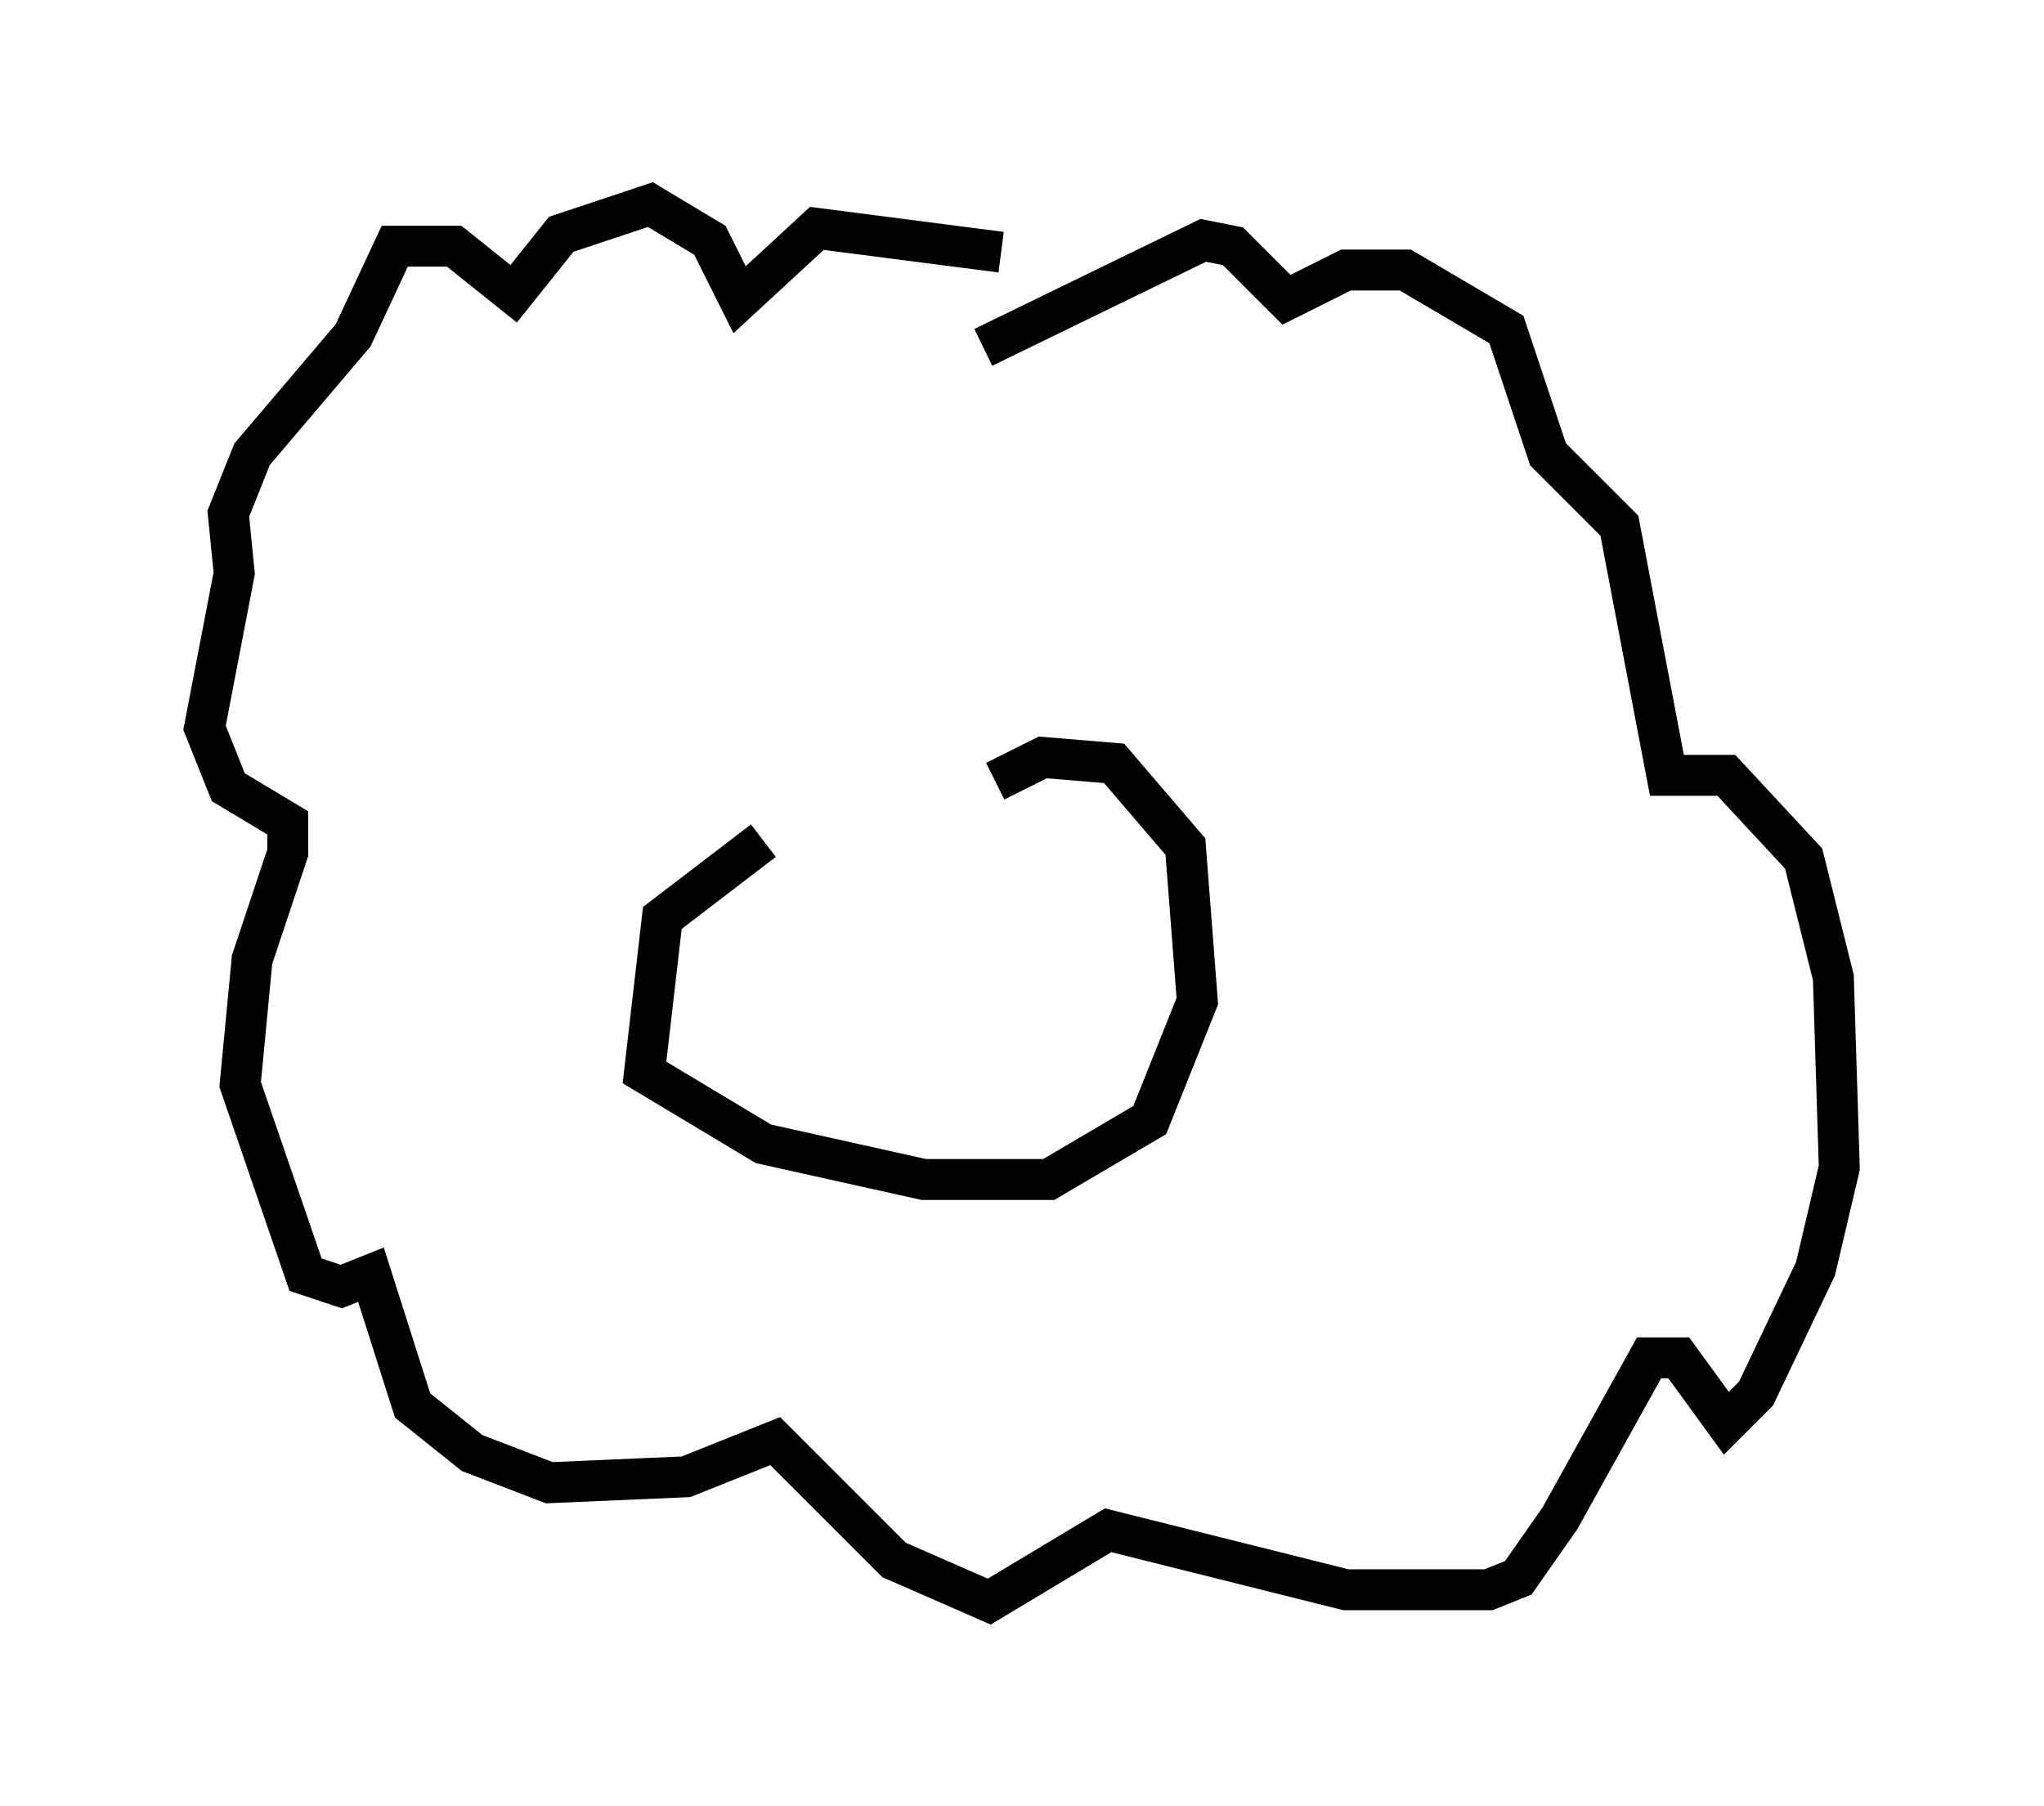 <?xml version="1.0" encoding="utf-8" ?>
<svg baseProfile="full" height="44.134" version="1.1" width="49.944" xmlns="http://www.w3.org/2000/svg" xmlns:ev="http://www.w3.org/2001/xml-events" xmlns:xlink="http://www.w3.org/1999/xlink"><defs /><rect fill="white" height="44.134" width="49.944" x="0" y="0" /><path d="M25.48, 17.492 m-6.827, 3.05 l-2.469, 1.888 -0.436, 3.777 l2.905, 1.743 3.922, 0.872 l3.05, 0.0 2.469, -1.453 l1.162, -2.905 -0.291, -3.777 l-1.743, -2.034 -1.743, -0.145 l-1.162, 0.581 m0.145, -12.927 l-4.503, -0.581 -1.888, 1.743 l-0.726, -1.453 -1.453, -0.872 l-2.179, 0.726 -1.162, 1.453 l-1.453, -1.162 -1.453, 0.0 l-1.017, 2.179 -2.469, 2.905 l-0.581, 1.453 0.145, 1.453 l-0.726, 3.777 0.581, 1.453 l1.453, 0.872 0.0, 0.726 l-0.872, 2.615 -0.291, 3.05 l1.598, 4.648 0.872, 0.291 l0.726, -0.291 1.017, 3.196 l1.453, 1.162 1.888, 0.726 l3.341, -0.145 2.179, -0.872 l2.905, 2.905 2.324, 1.017 l2.905, -1.743 5.81, 1.453 l3.486, 0.0 0.726, -0.291 l1.017, -1.453 2.179, -3.922 l0.726, 0.0 1.162, 1.598 l0.726, -0.726 1.453, -3.05 l0.581, -2.469 -0.145, -4.648 l-0.726, -2.905 -1.888, -2.034 l-1.453, 0.0 -1.162, -6.101 l-1.743, -1.743 -1.017, -3.05 l-2.469, -1.453 -1.453, 0.0 l-1.453, 0.726 -1.307, -1.307 l-0.726, -0.145 -5.374, 2.615 " fill="none" stroke="black" stroke-width="1" /></svg>